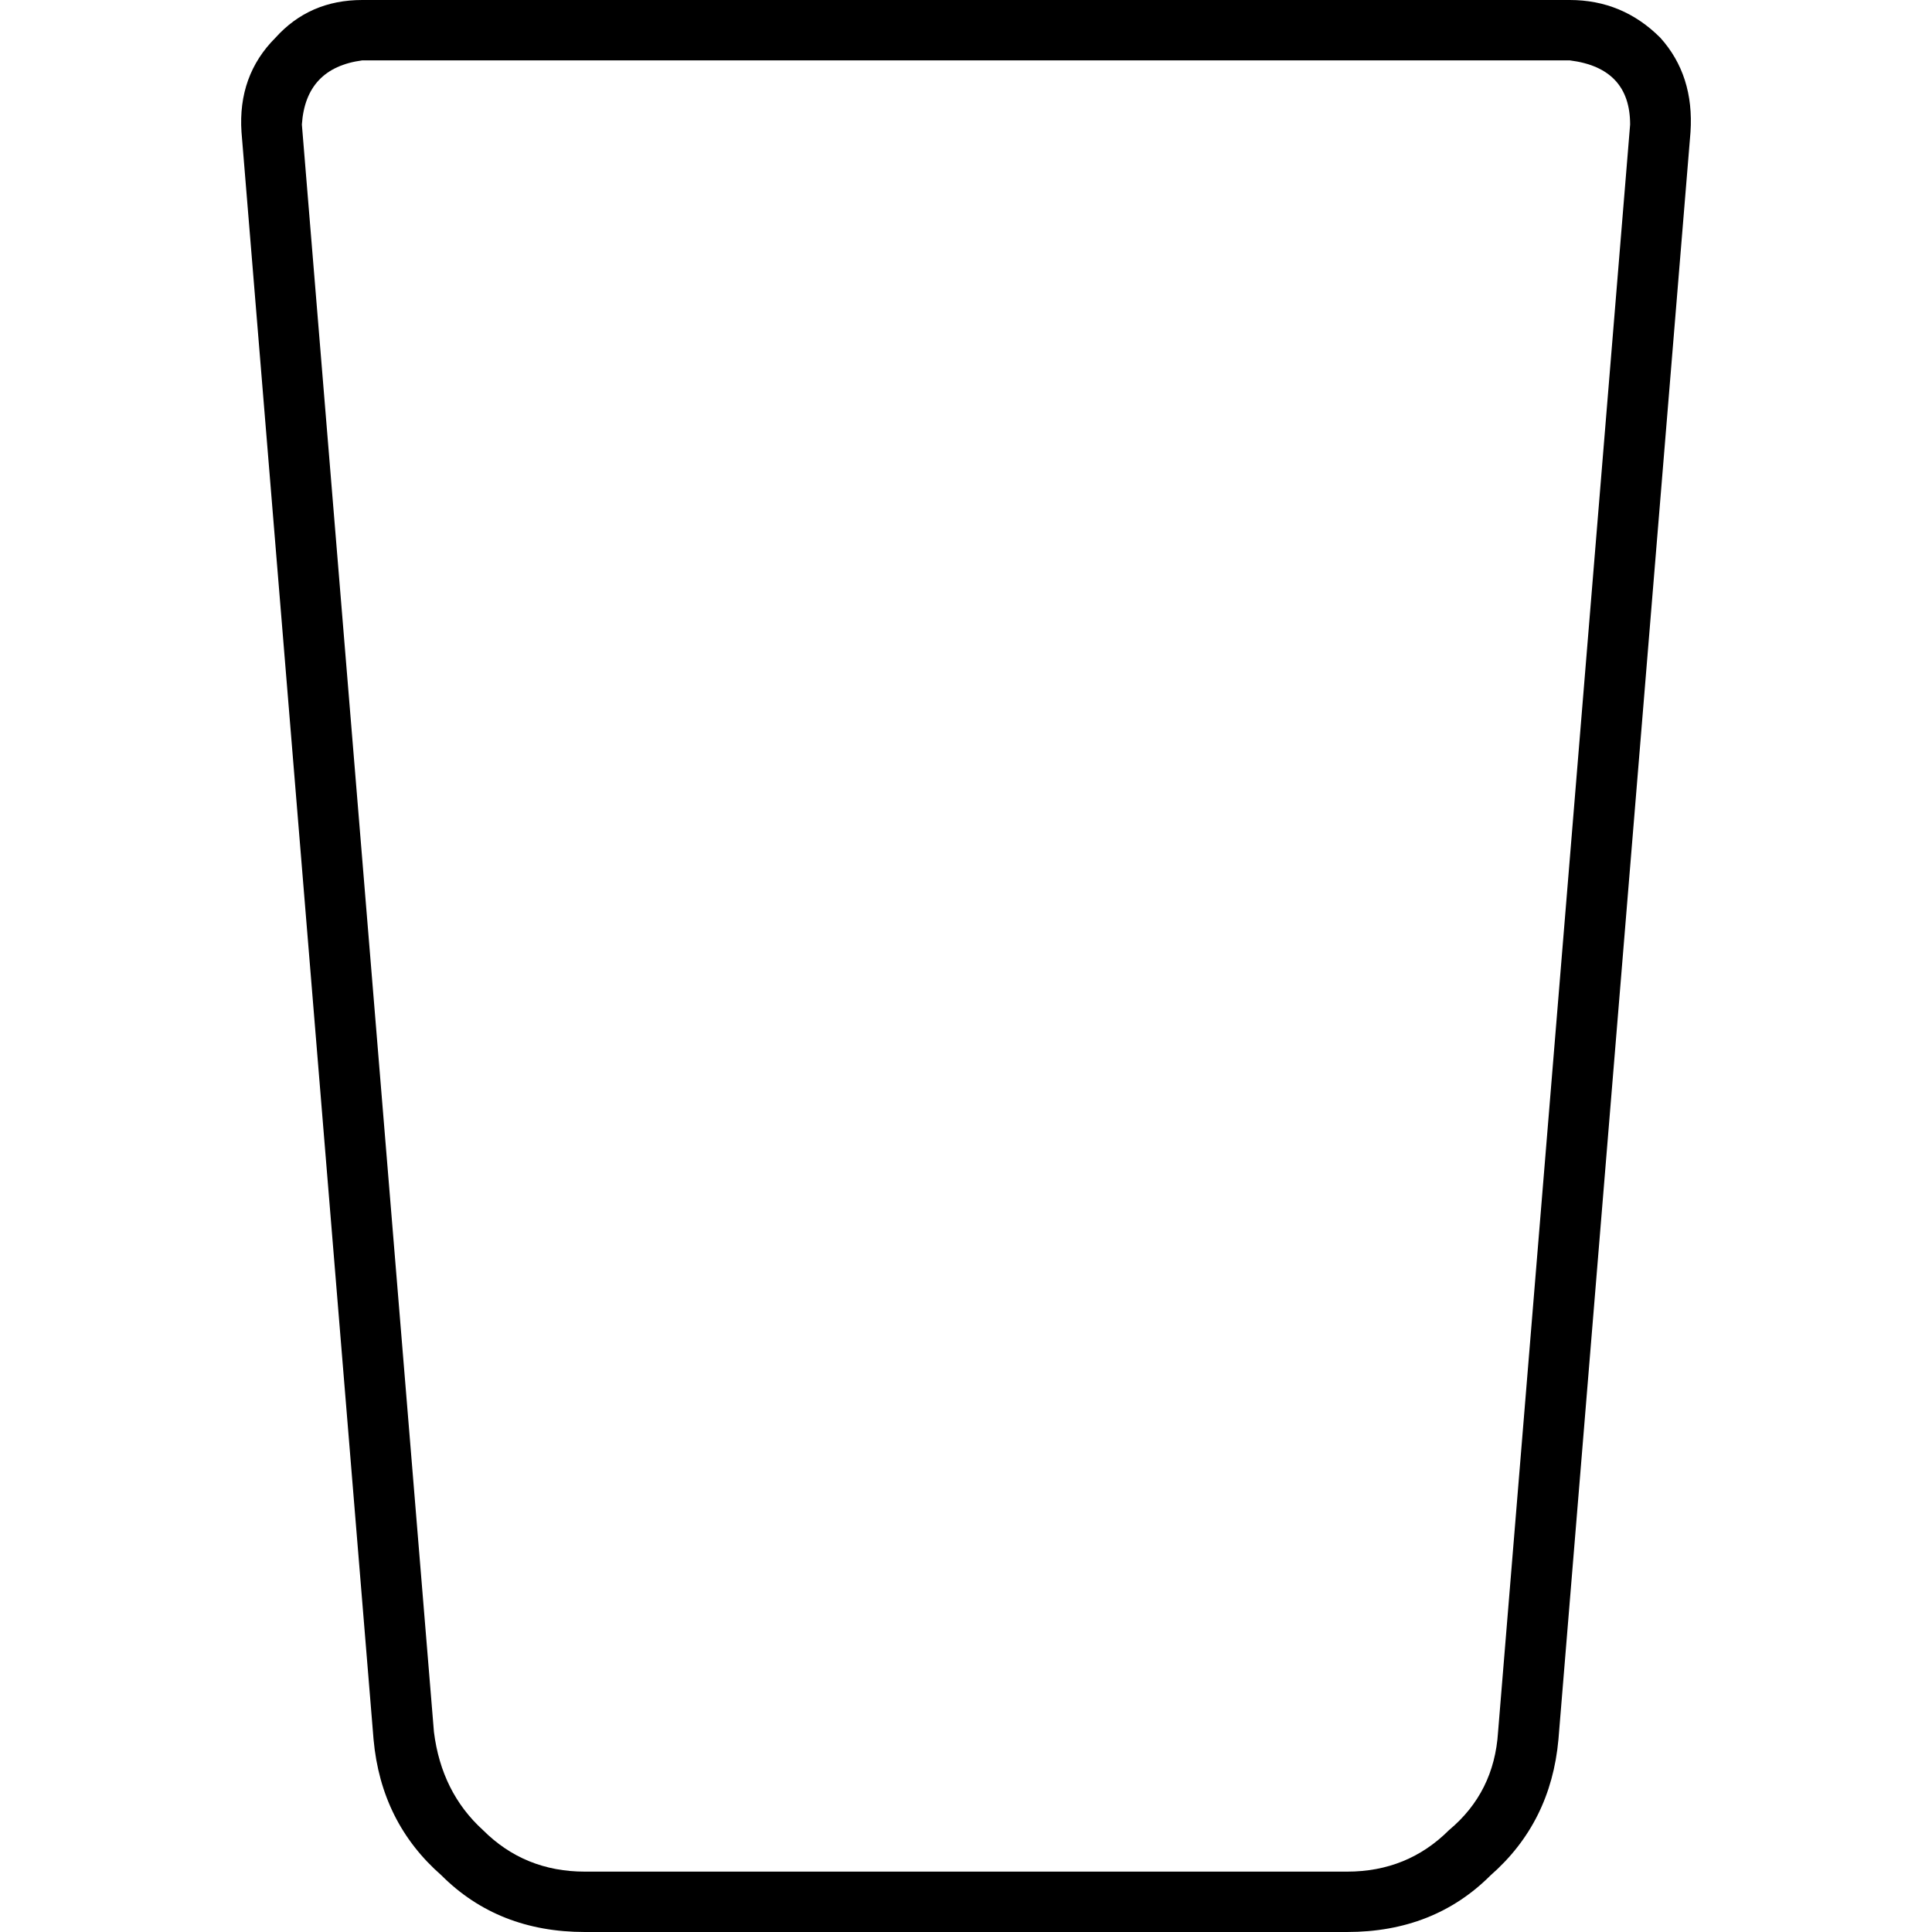<svg xmlns="http://www.w3.org/2000/svg" viewBox="0 0 512 512">
  <path d="M 96 16 Q 81 18 80 33 L 115 459 Q 117 475 128 485 Q 139 496 155 496 L 357 496 Q 373 496 384 485 Q 396 475 397 459 L 432 33 Q 432 18 416 16 L 96 16 L 96 16 Z M 64 35 Q 63 20 73 10 L 73 10 Q 82 0 96 0 L 416 0 Q 430 0 440 10 Q 449 20 448 35 L 413 461 Q 411 483 395 497 Q 380 512 357 512 L 155 512 Q 132 512 117 497 Q 101 483 99 461 L 64 35 L 64 35 Z" />
</svg>